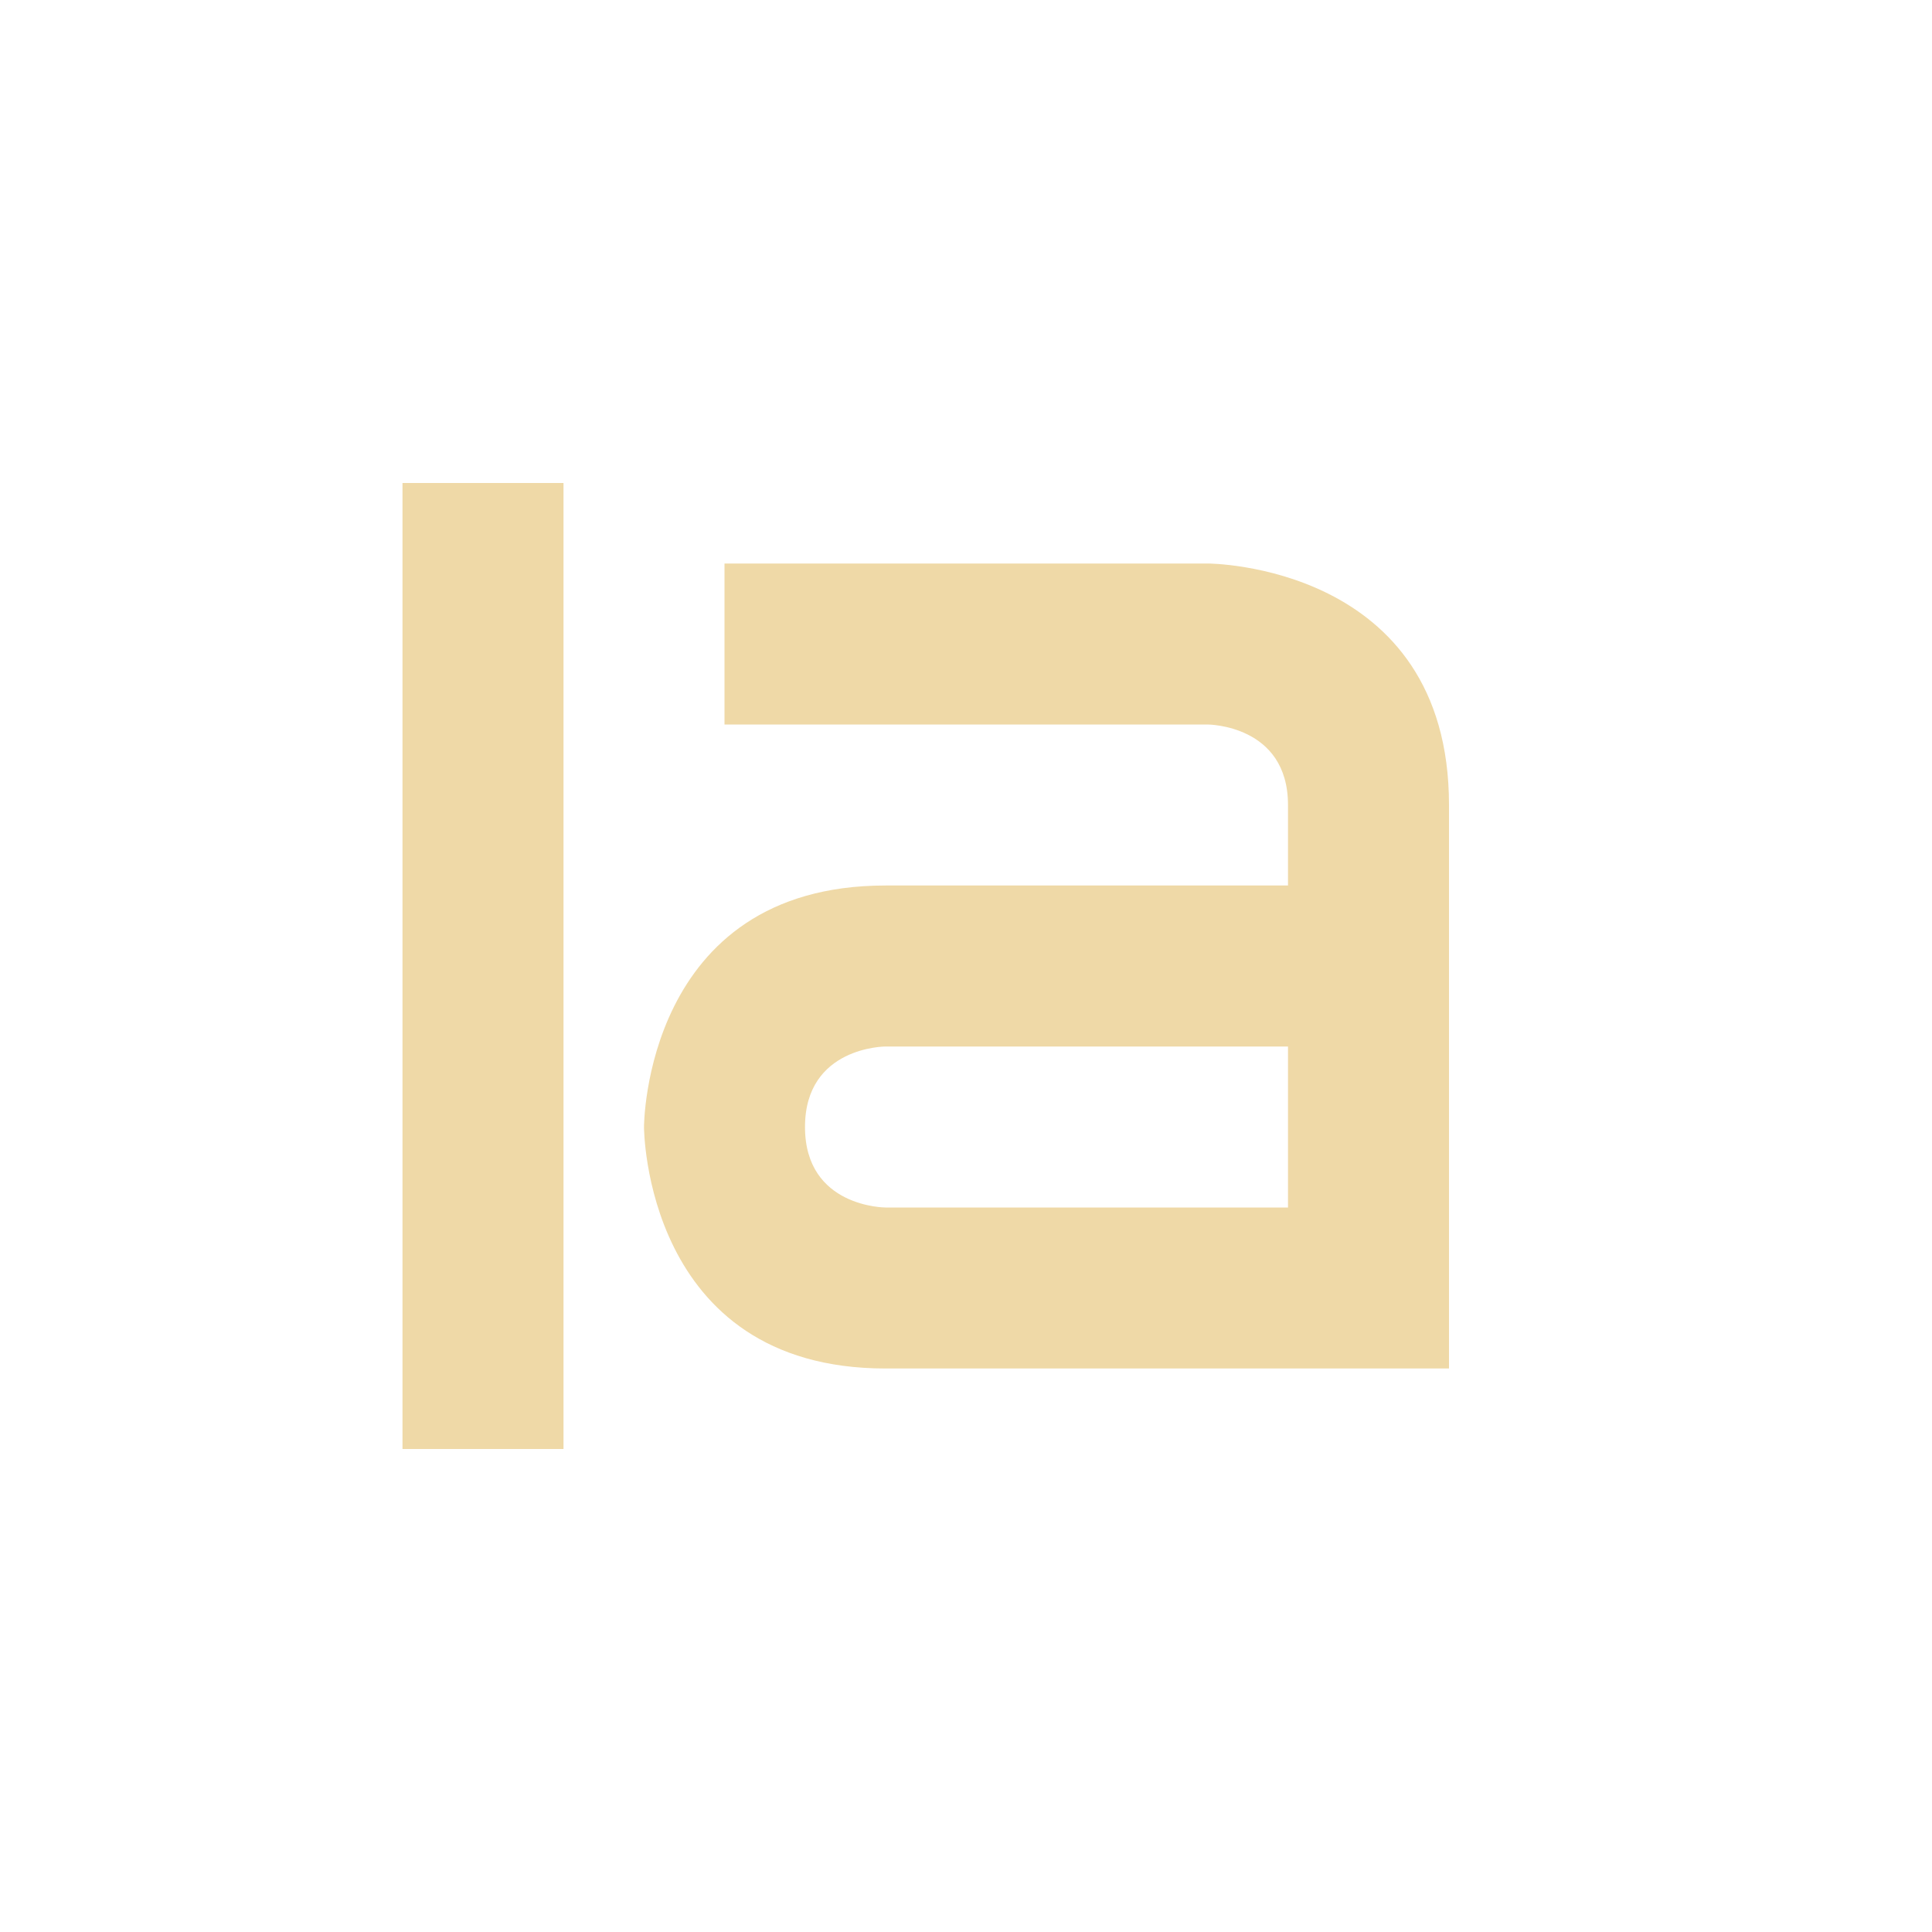 <svg xmlns="http://www.w3.org/2000/svg" width="24" height="24" version="1.1">
 <defs>
  <style id="current-color-scheme" type="text/css">
   .ColorScheme-Text { color:#efd9a7; } .ColorScheme-Highlight { color:#4285f4; } .ColorScheme-NeutralText { color:#ff9800; } .ColorScheme-PositiveText { color:#4caf50; } .ColorScheme-NegativeText { color:#f44336; }
  </style>
 </defs>
 <g transform="translate(4,4)">
  <path style="fill:currentColor" class="ColorScheme-Text" d="M 1,2 V 14 H 3 V 2 Z M 5,3 V 5 H 11 C 11,5 12,5 12,6 V 7 H 7 C 4,7 4,10 4,10 4,10 4,13 7,13 H 14 V 6 C 14,3 11,3 11,3 Z M 7,9 H 12 V 11 H 7 C 7,11 6,11 6,10 6,9 7,9 7,9 Z"/>
 </g>
</svg>
